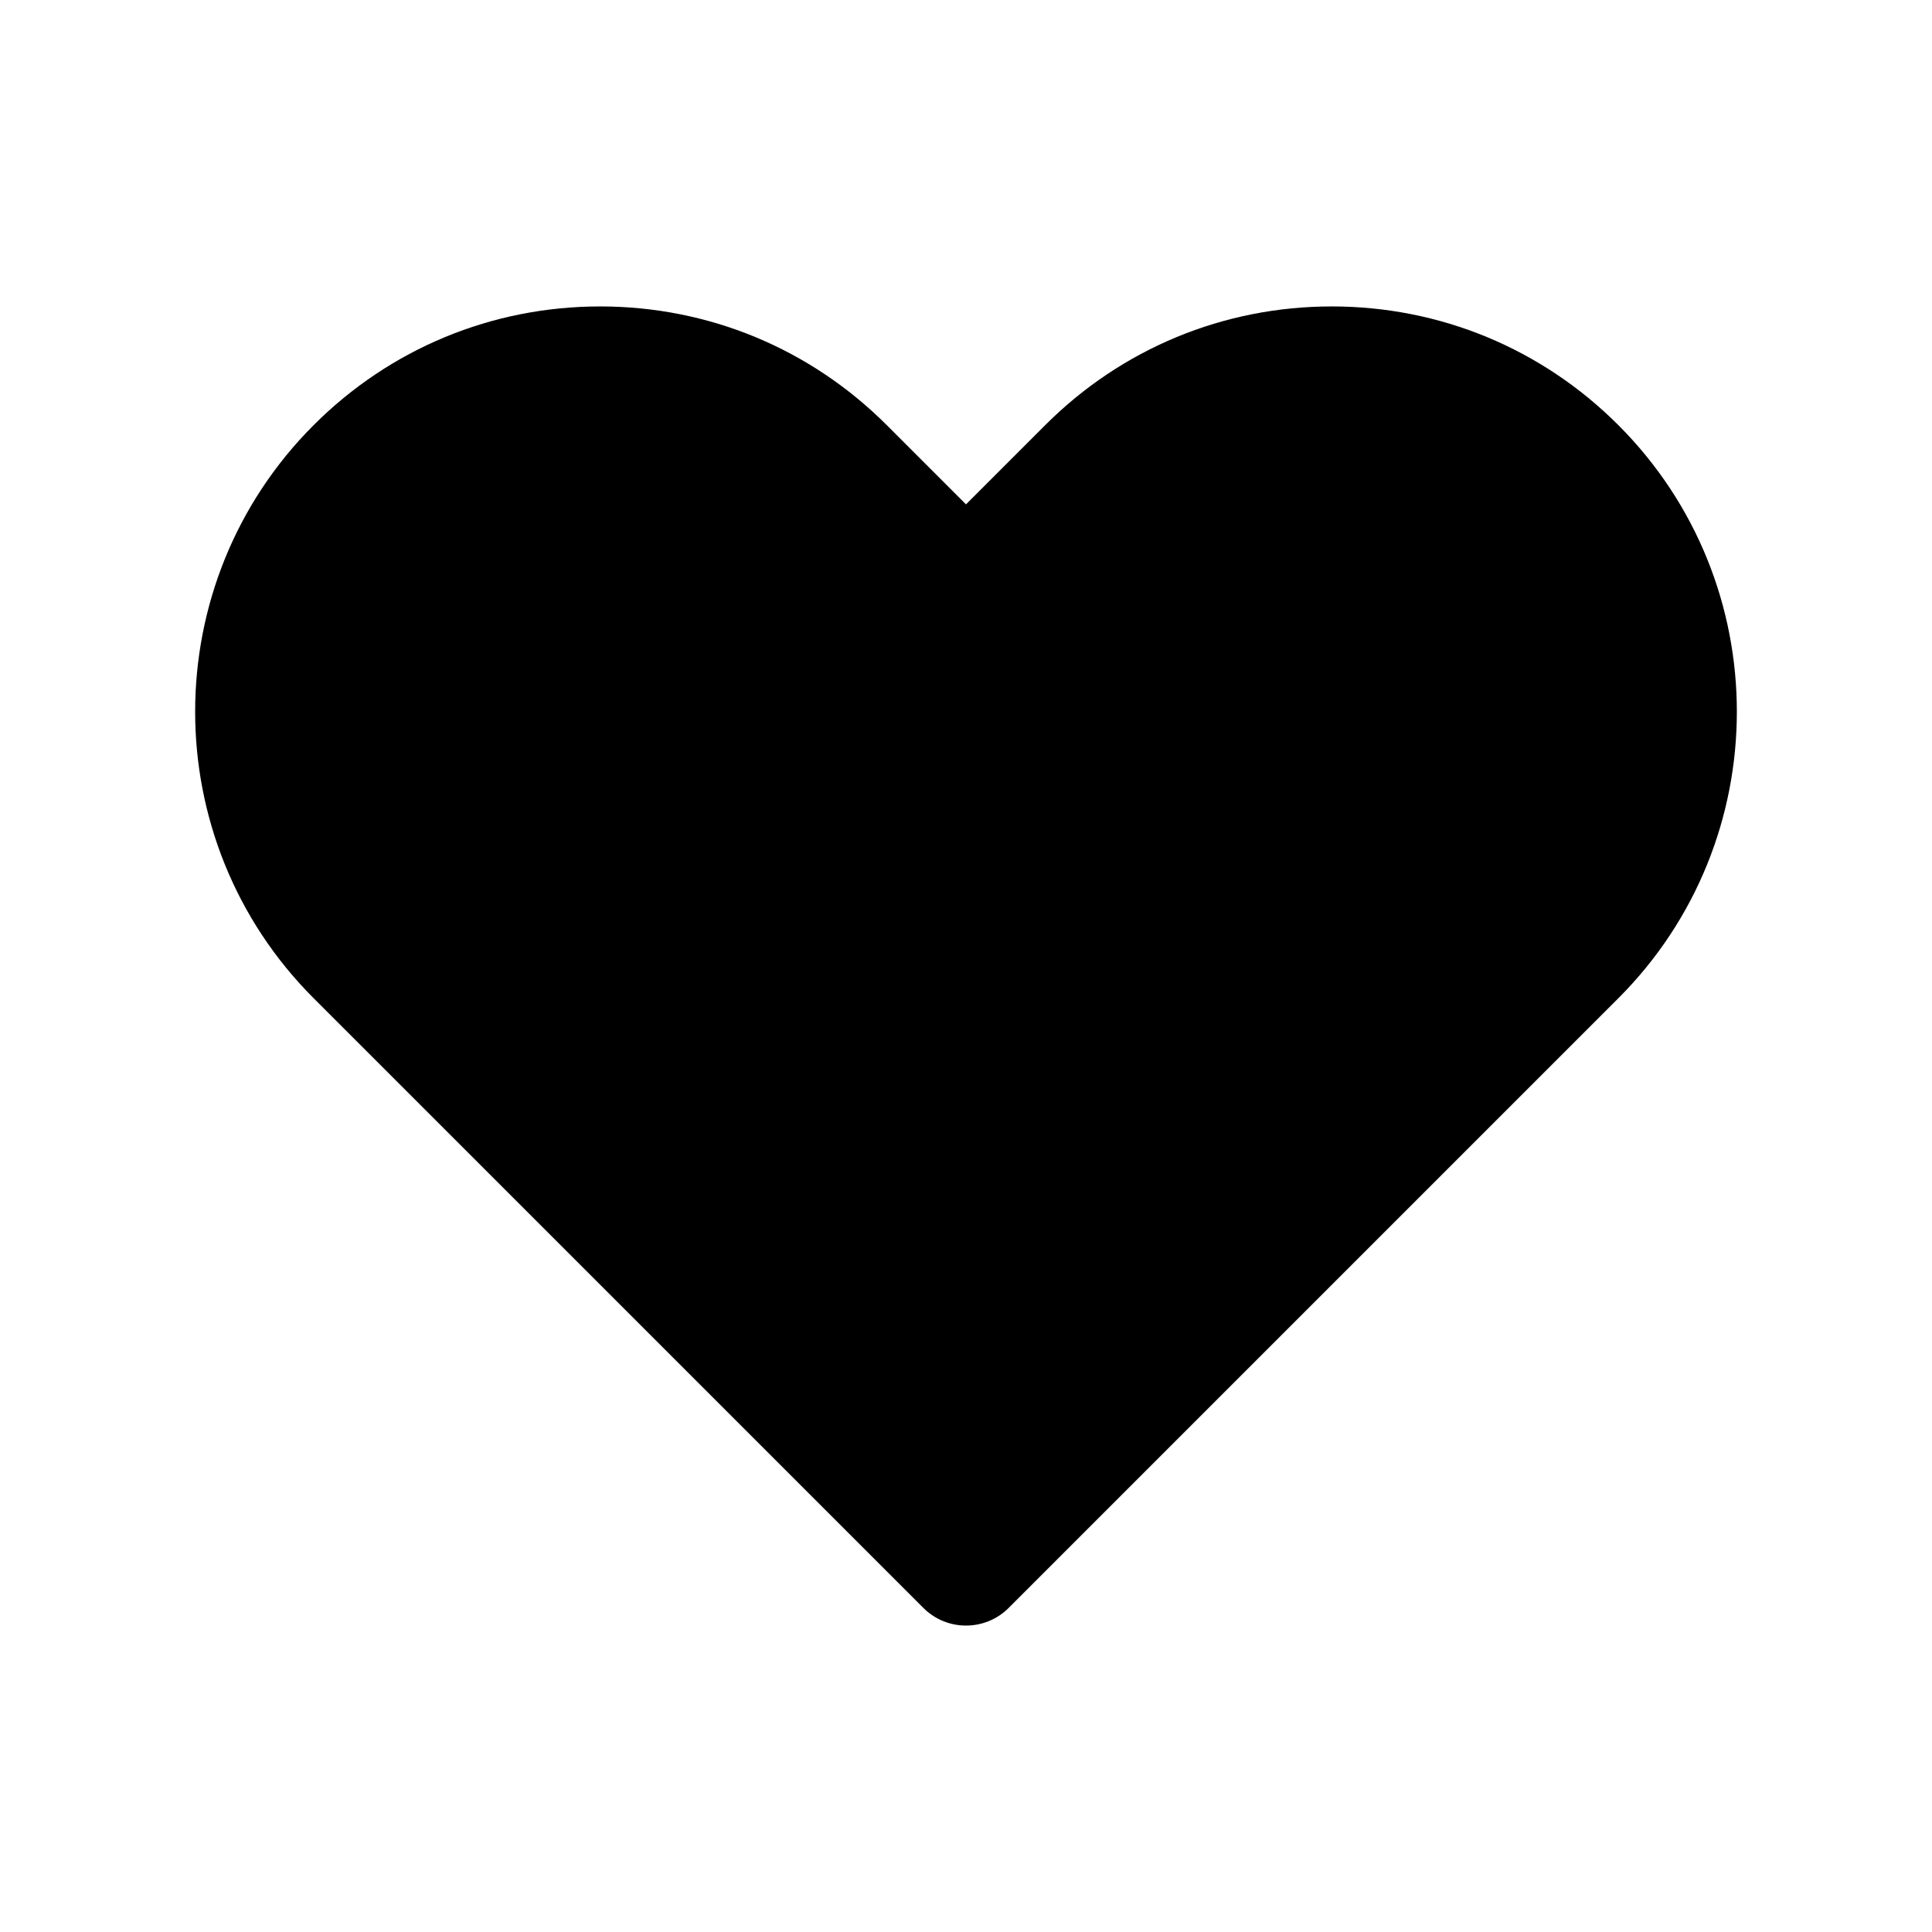 <?xml version="1.0" encoding="UTF-8"?><svg width="512" height="512" version="1.1" viewBox="0 0 512 512" xmlns="http://www.w3.org/2000/svg" xmlns:xlink="http://www.w3.org/1999/xlink"><!--Generated by IJSVG (https://github.com/iconjar/IJSVG)--><g transform="scale(8)"><path fill="#000" d="M53.61,14.083c-2.535,-2.536 -5.906,-3.932 -9.492,-3.932c-3.586,0 -6.958,1.396 -9.494,3.932l-2.624,2.625l-2.625,-2.625c-2.535,-2.536 -5.907,-3.932 -9.492,-3.932c-3.586,0 -6.958,1.396 -9.493,3.932c-5.234,5.234 -5.234,13.75 0,18.985l20.196,20.195c0.391,0.391 0.902,0.586 1.414,0.586c0.512,0 1.024,-0.195 1.415,-0.586l20.195,-20.195c5.234,-5.235 5.234,-13.752 0,-18.985Z"></path></g></svg>